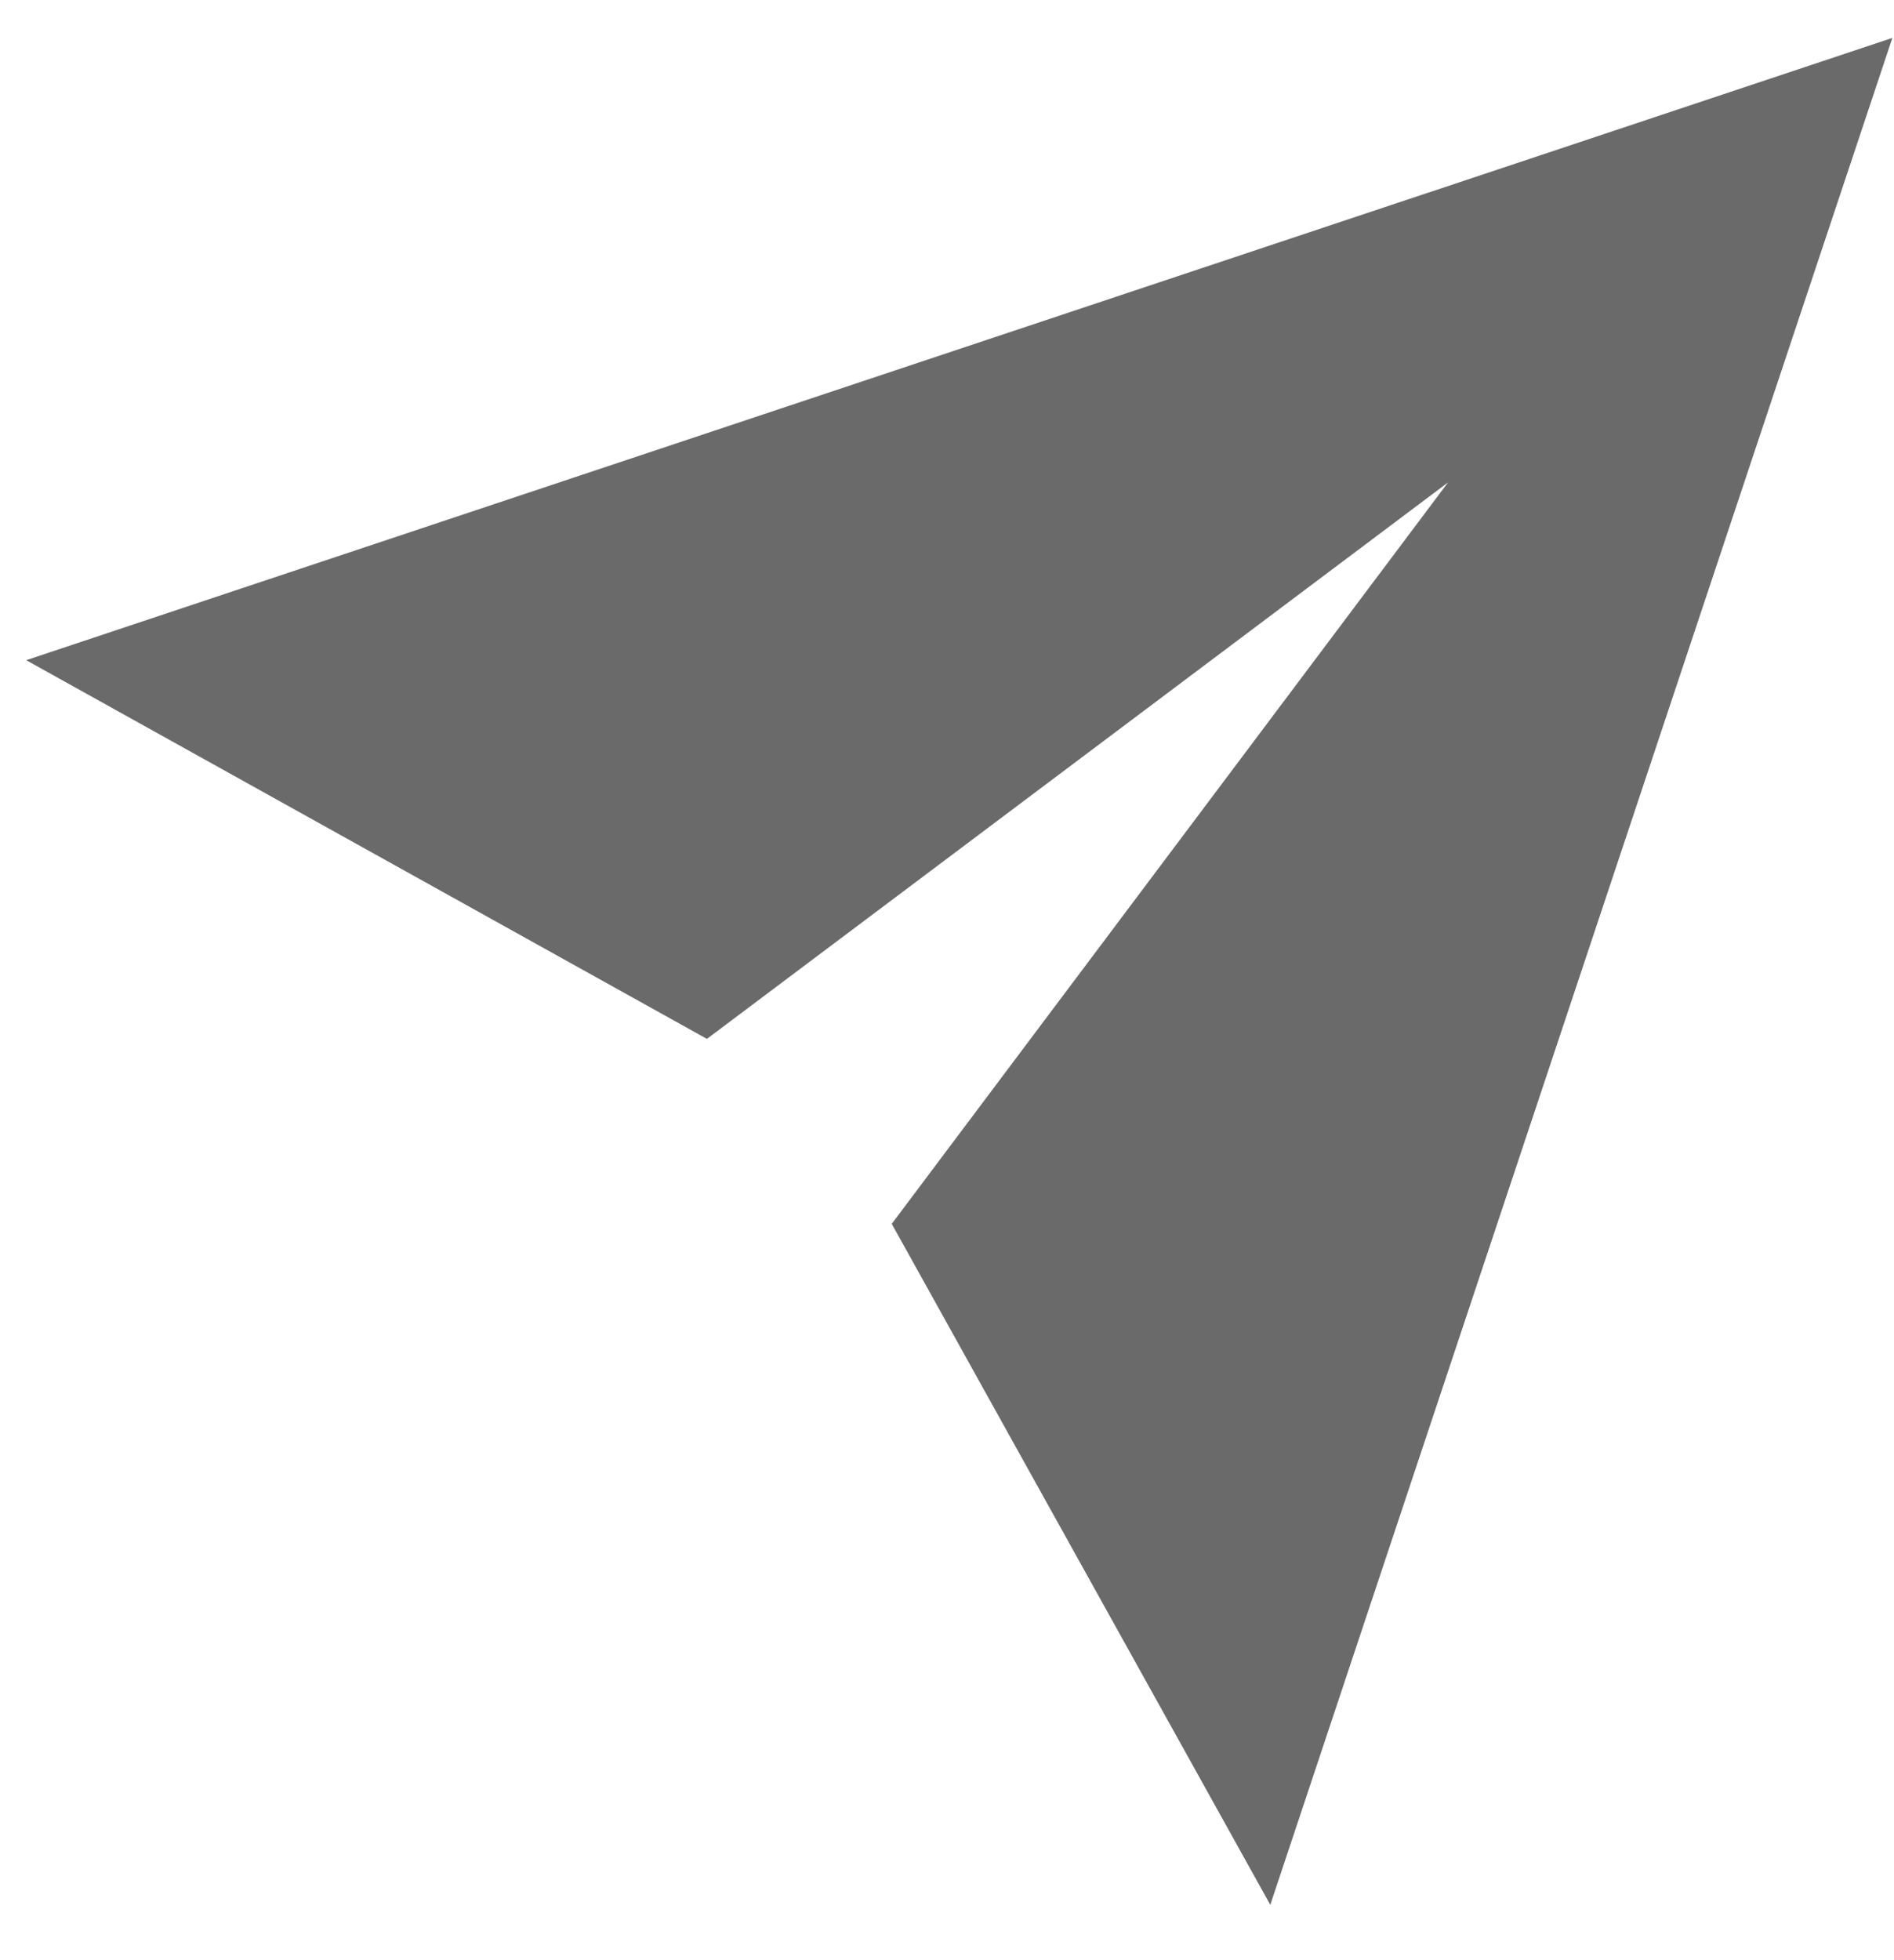 <svg xmlns="http://www.w3.org/2000/svg" width="29" height="30" viewBox="0 0 29 30" fill="none">
  <path d="M28.975 0.58L0.401 10.104L10.824 15.9L22.172 7.383L13.654 18.731L19.45 29.153L28.975 0.58Z" fill="#6A6A6A"/>
</svg>